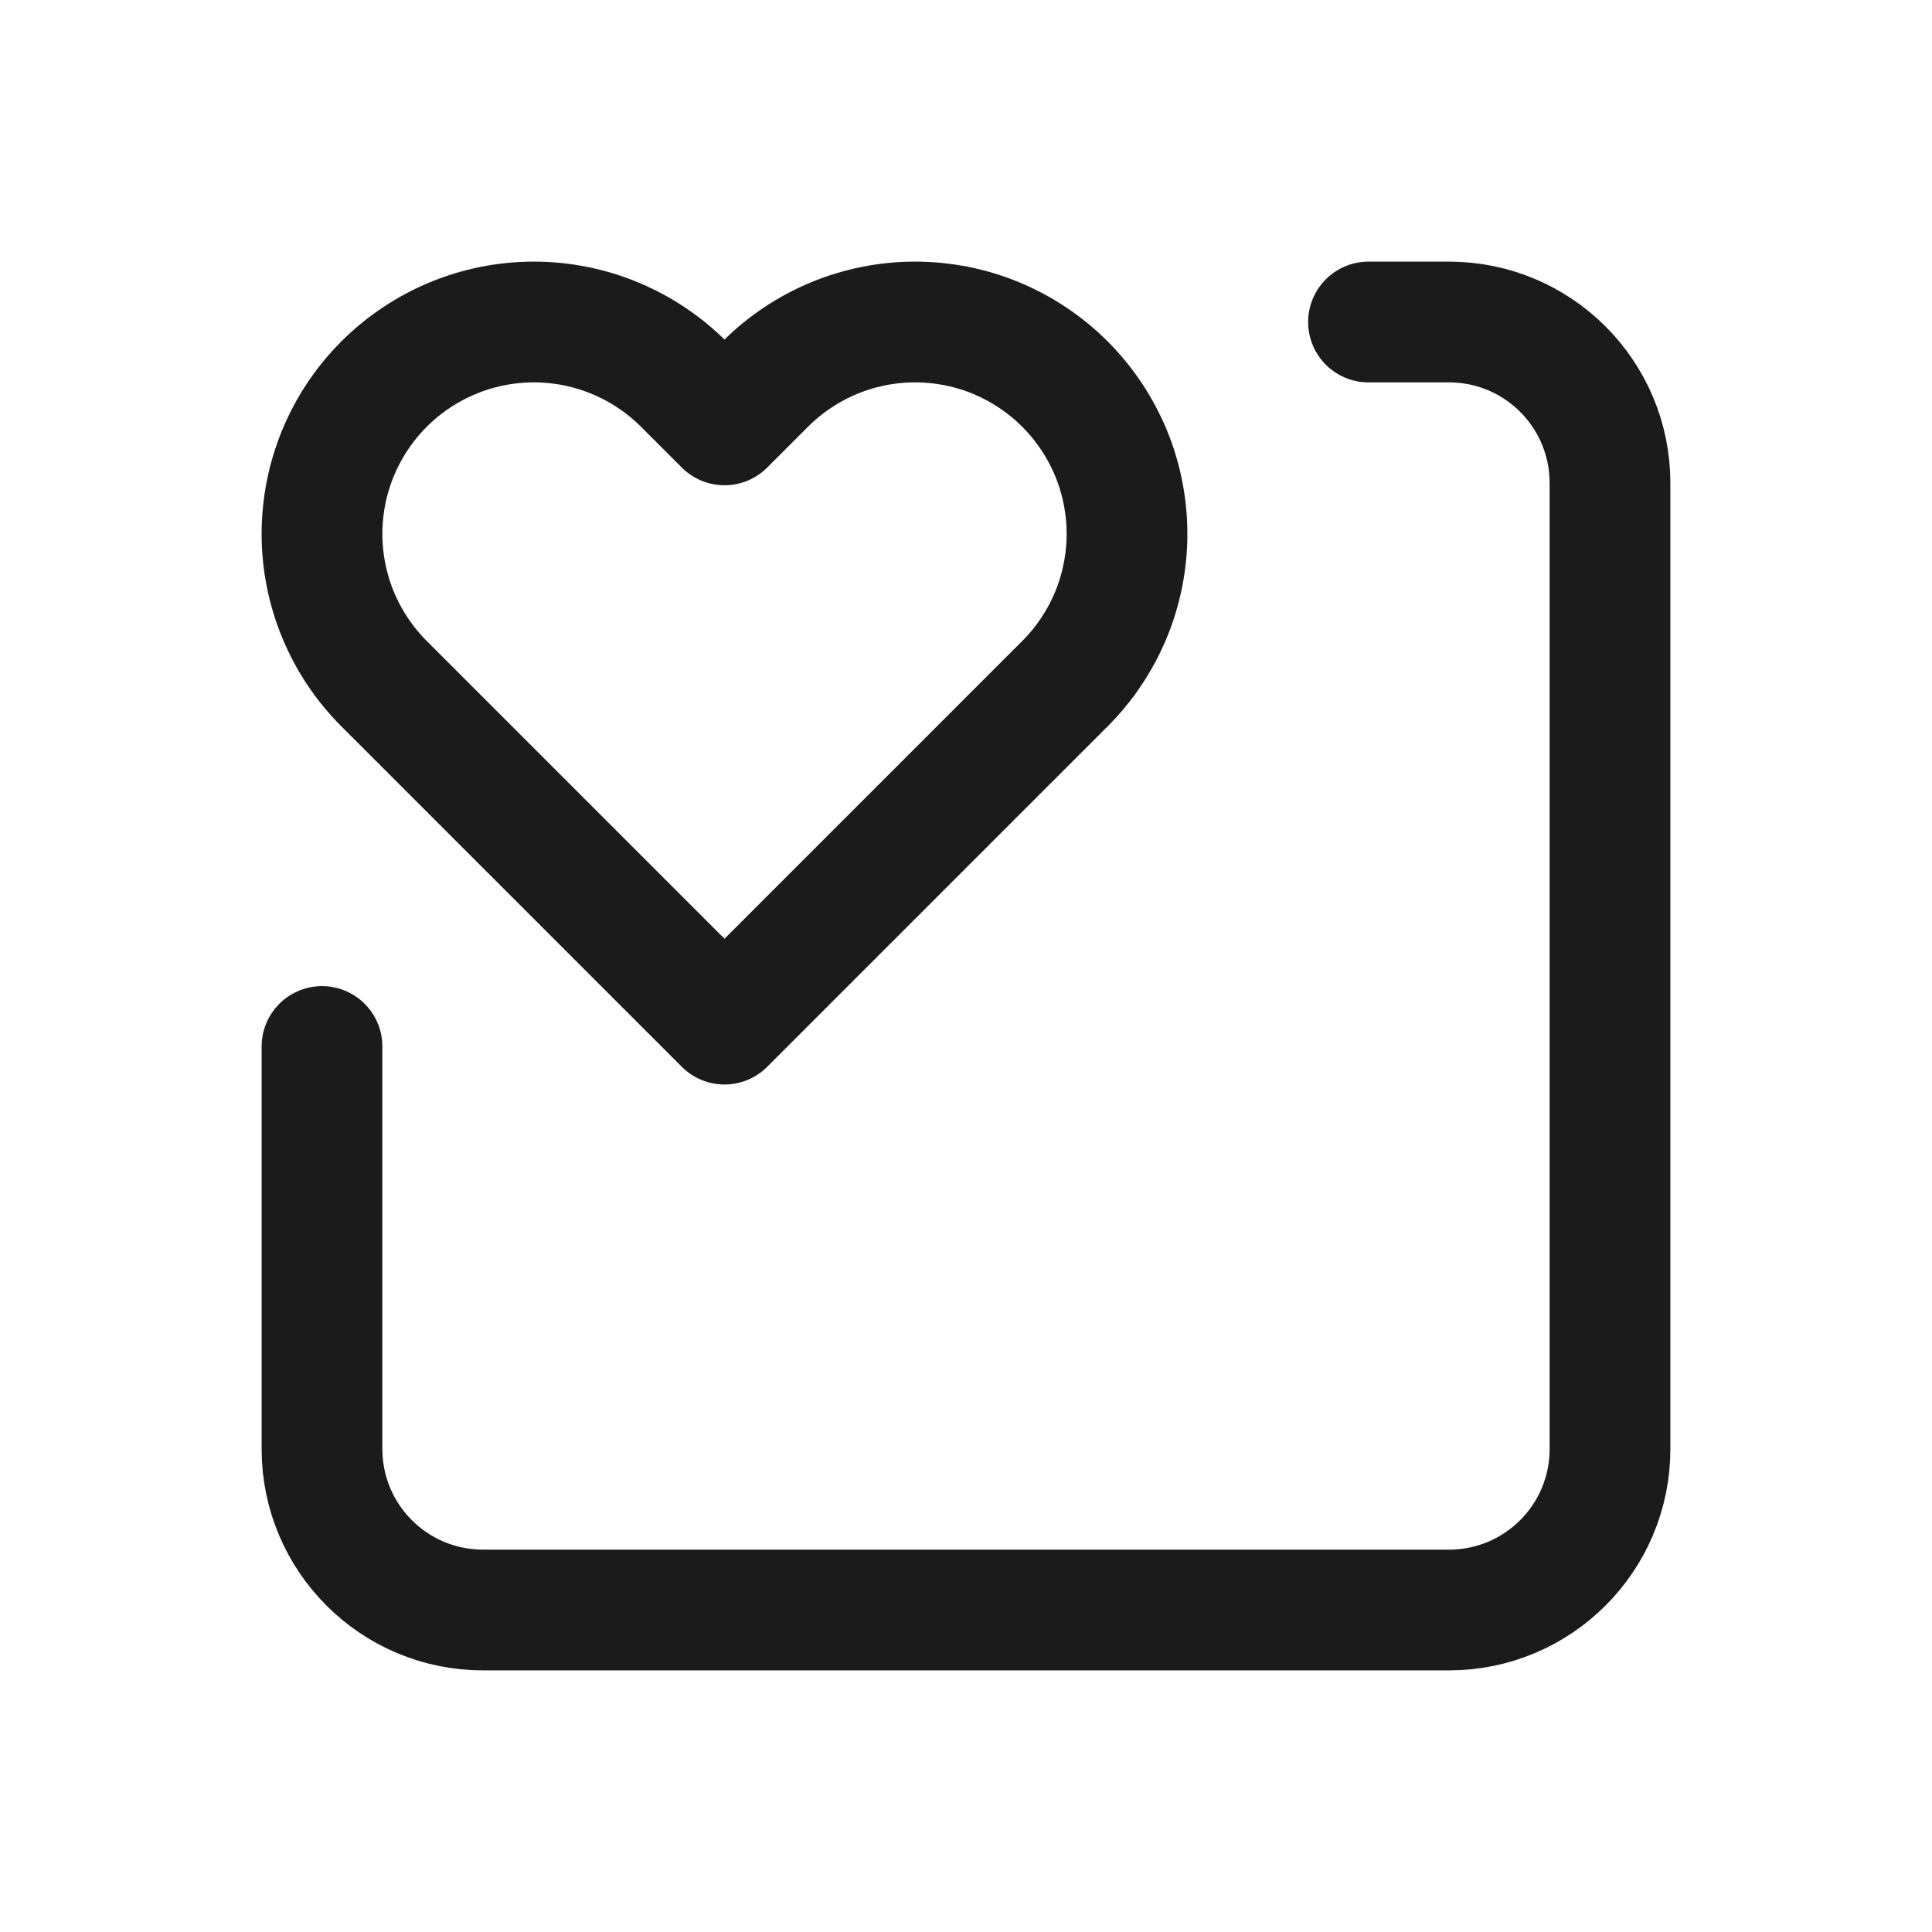 <svg width="24" height="24" viewBox="0 0 24 24" fill="none" xmlns="http://www.w3.org/2000/svg">
<path d="M17 4L18 4C19.105 4 20 4.896 20 6L20 18C20 19.105 19.105 20 18 20L6 20C4.895 20 4 19.105 4 18L4 13" stroke="#1B1B1B" stroke-width="1.5" stroke-linecap="round" stroke-linejoin="round"/>
<path d="M13.229 4.771C12.985 4.527 12.694 4.333 12.375 4.2C12.056 4.068 11.714 4 11.368 4C11.022 4 10.68 4.068 10.361 4.2C10.041 4.333 9.751 4.527 9.507 4.771L9 5.278L8.493 4.771C7.999 4.278 7.33 4 6.632 4C5.934 4 5.264 4.278 4.771 4.771C4.277 5.265 4 5.934 4 6.632C4 7.33 4.277 7.999 4.771 8.493L5.278 9L9 12.722L12.722 9L13.229 8.493C13.473 8.249 13.667 7.959 13.8 7.639C13.932 7.32 14 6.978 14 6.632C14 6.286 13.932 5.944 13.8 5.625C13.667 5.306 13.473 5.015 13.229 4.771V4.771Z" stroke="#1B1B1B" stroke-width="1.5" stroke-linecap="round" stroke-linejoin="round"/>
</svg>
